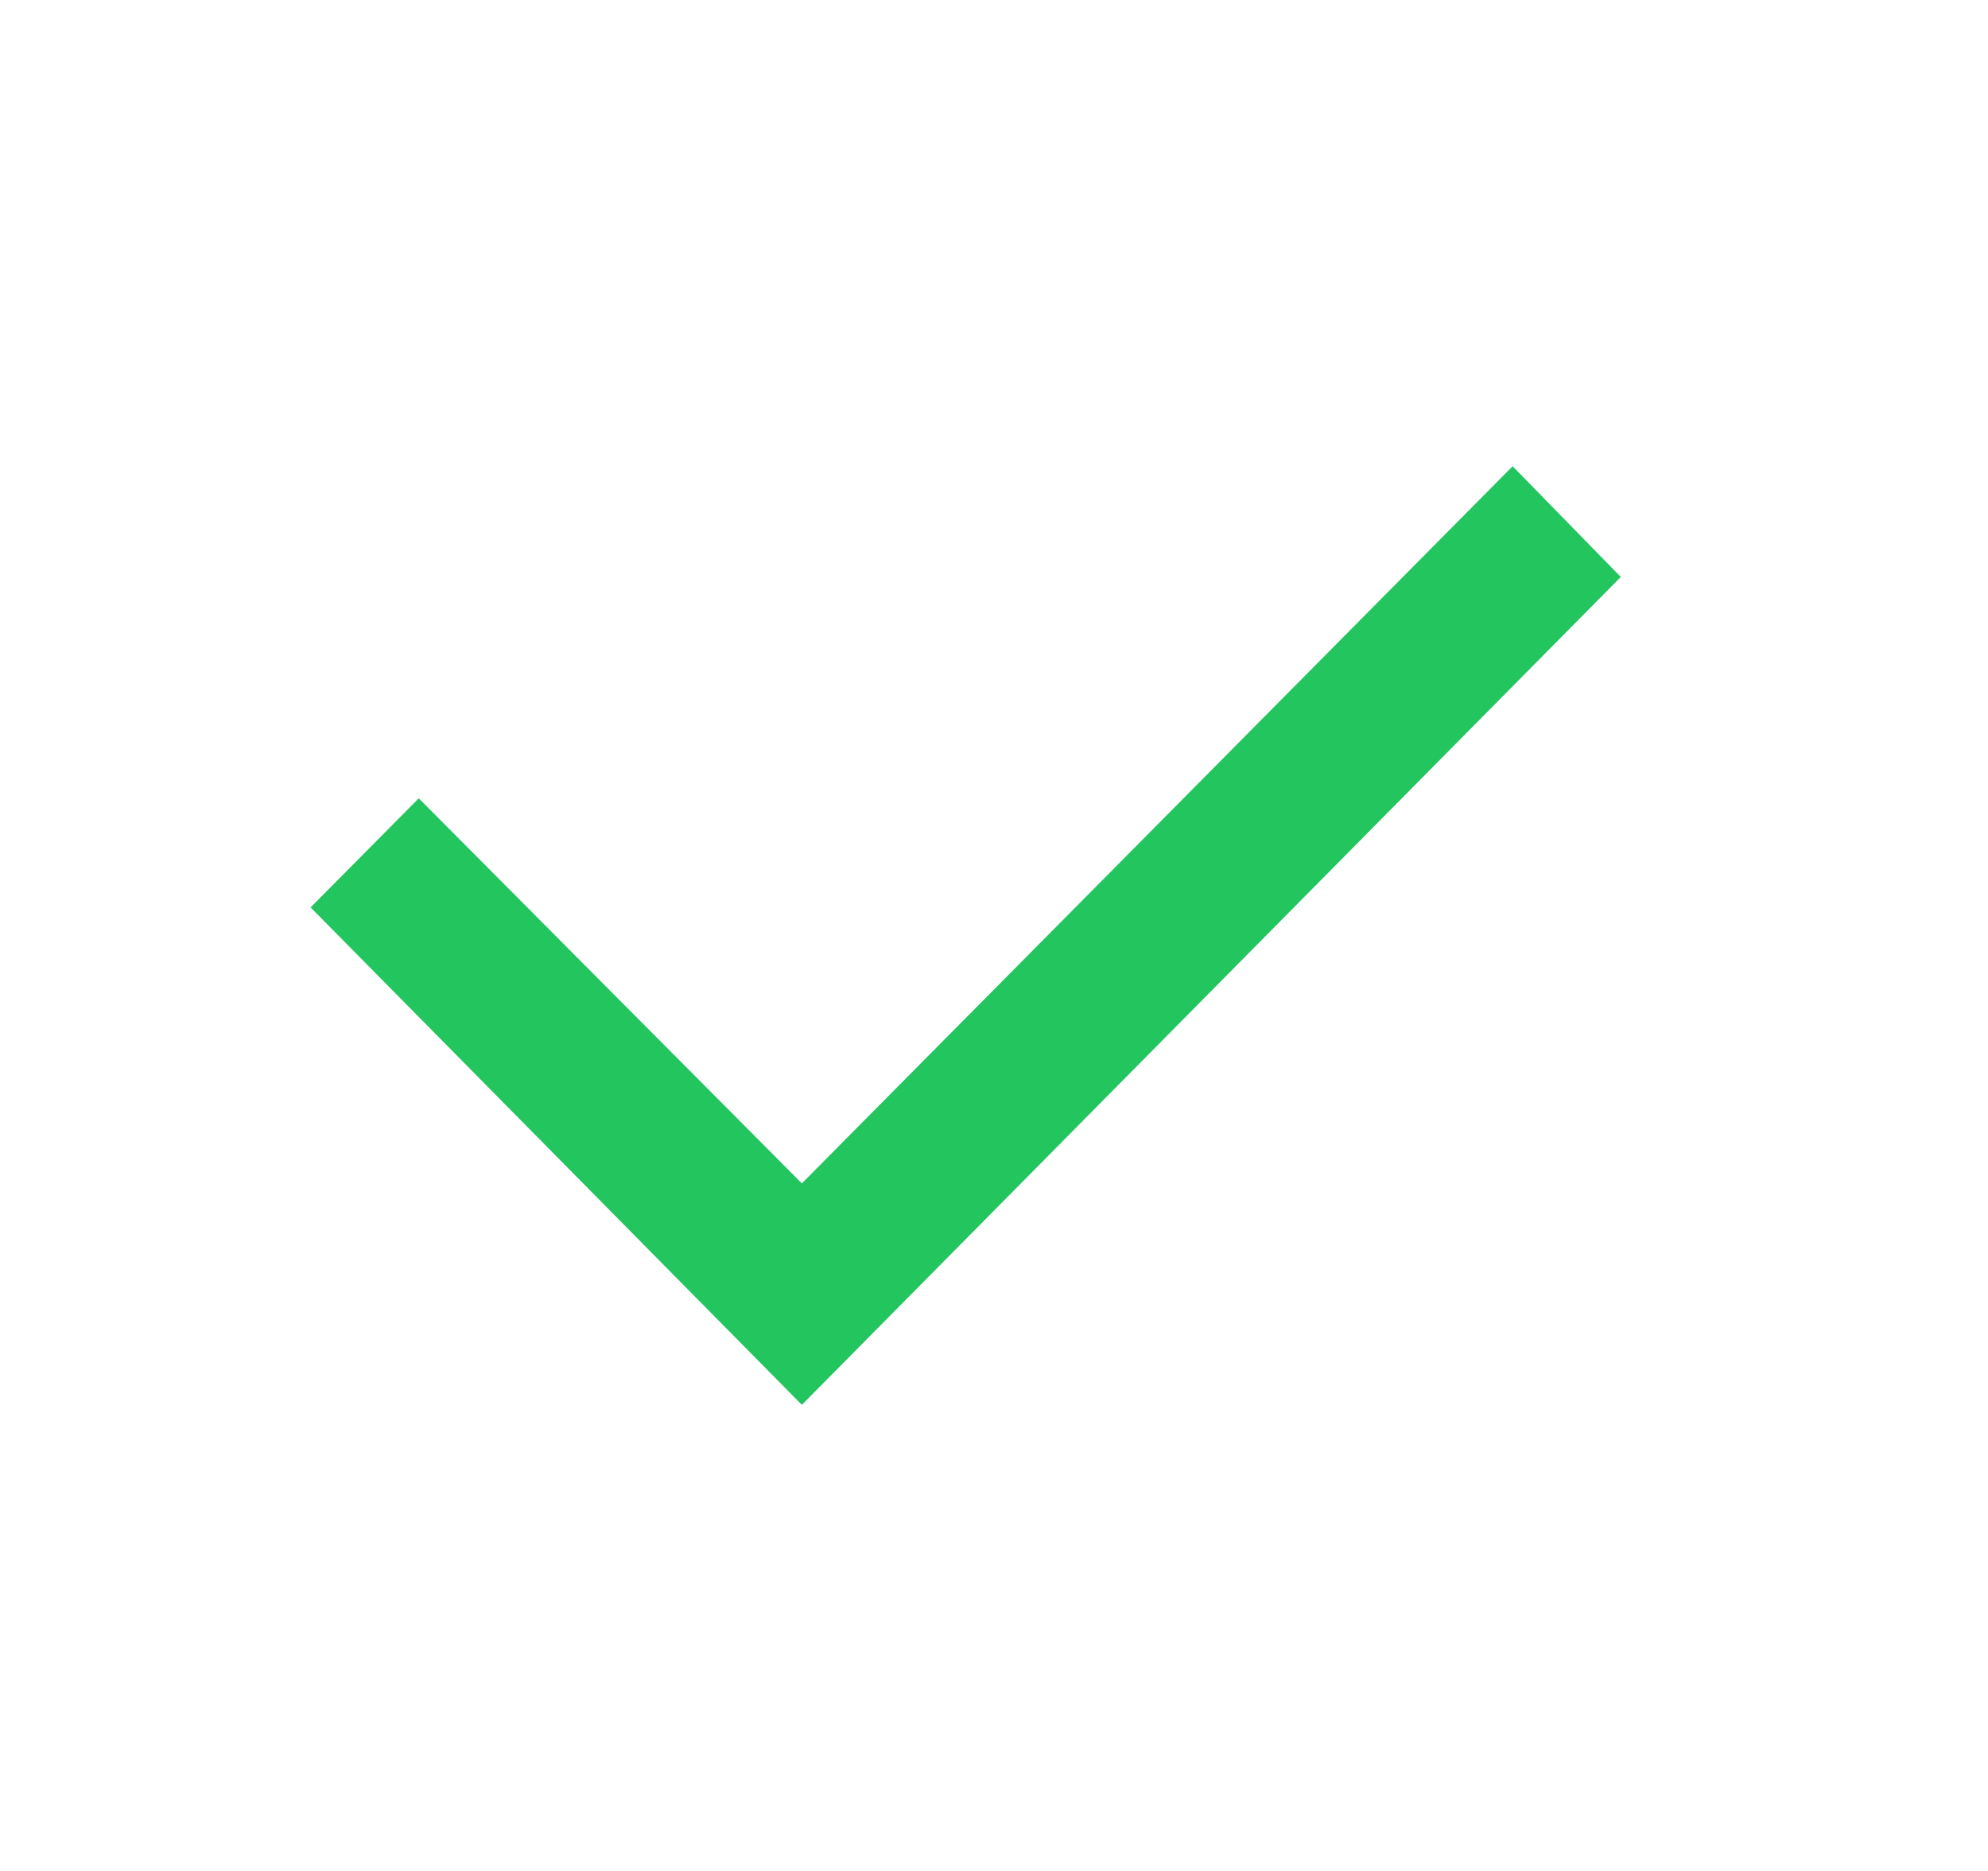 <svg width="17" height="16" viewBox="0 0 17 16" fill="none" xmlns="http://www.w3.org/2000/svg">
<path d="M6.857 10.12L12.935 3.987L13.86 4.934L6.857 12.014L2.656 7.76L3.581 6.827L6.857 10.12Z" fill="#22C55E"/>
</svg>
